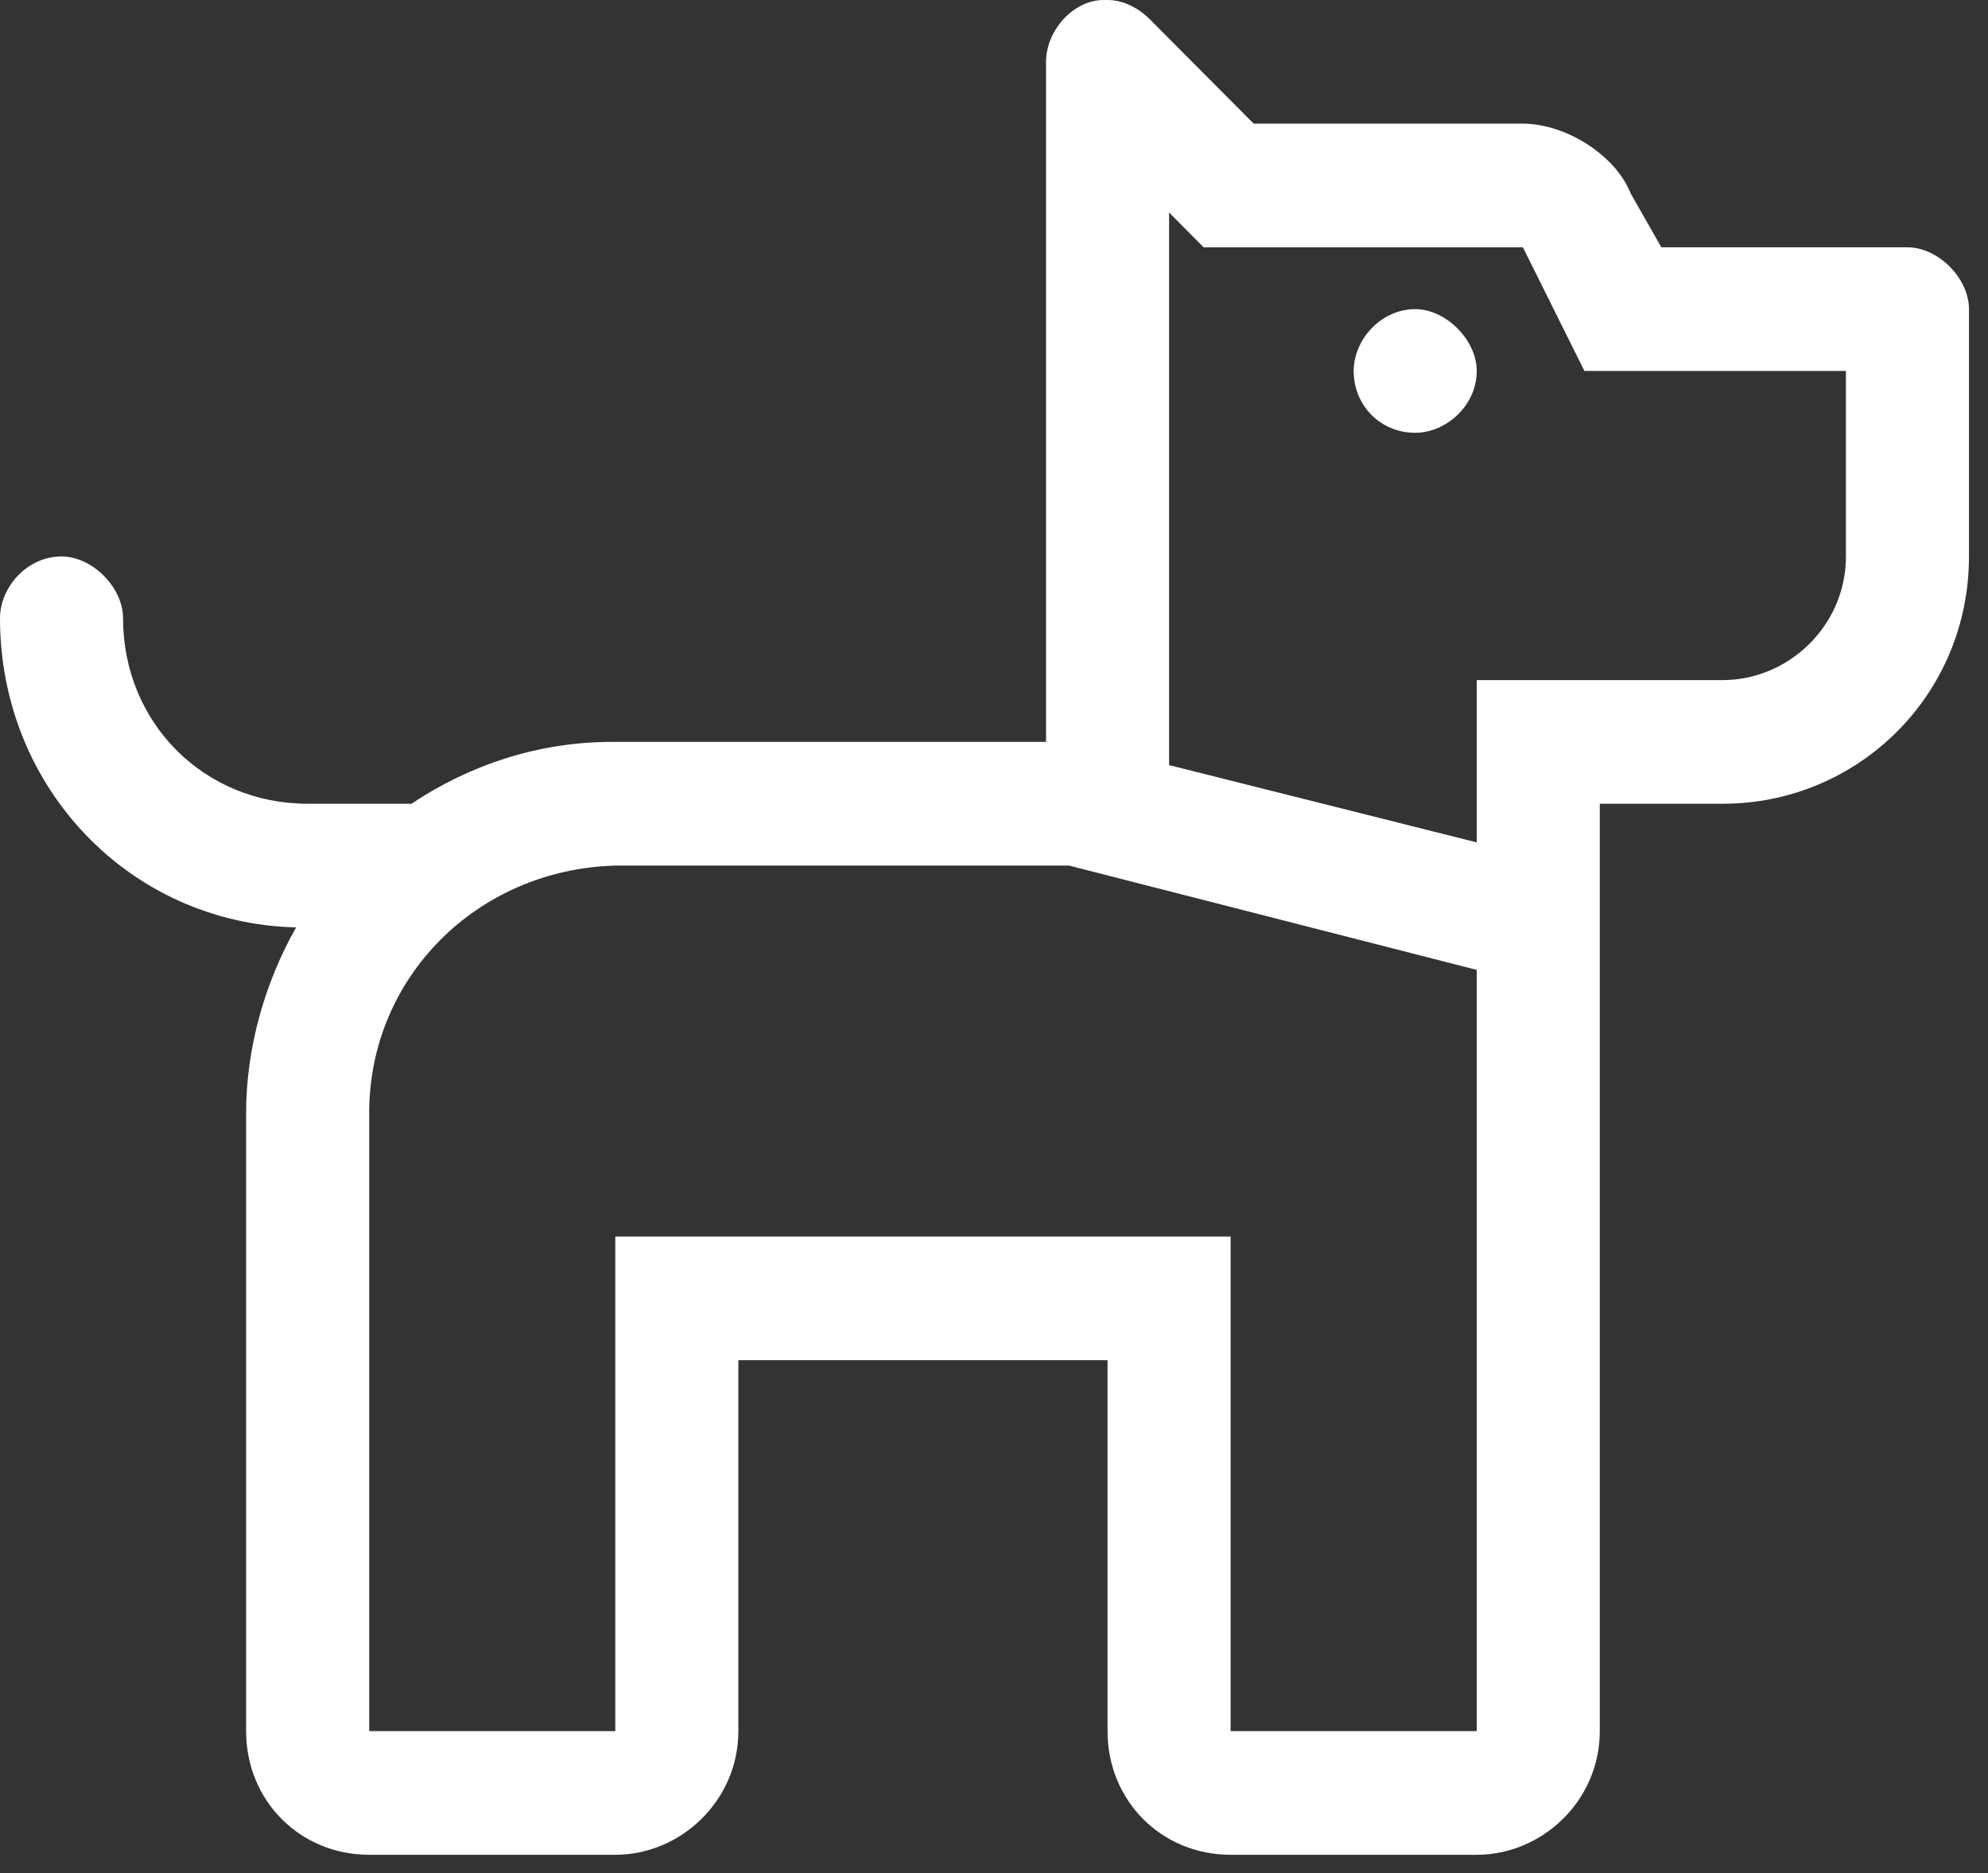 <svg width="69" height="65" viewBox="0 0 69 65" fill="none" xmlns="http://www.w3.org/2000/svg">
<rect x="0" y="0" width="69" height="65" fill="#333333" stroke="none"/>
<path d="M66.204 8.582H57.662L56.594 6.705C56.06 5.364 54.325 4.291 52.857 4.291H43.513L39.909 0.67C39.509 0.268 38.975 0 38.441 0C38.441 0 38.441 0 38.308 0C37.24 0 36.306 1.073 36.306 2.146V25.746H21.356H21.223C18.687 25.746 16.284 26.551 14.282 27.892H10.678C7.074 27.892 4.271 25.076 4.271 21.455C4.271 20.383 3.203 19.31 2.136 19.31C0.934 19.31 0 20.383 0 21.455C0 27.356 4.538 32.049 10.278 32.183C9.21 34.06 8.542 36.34 8.542 38.62V60.075C8.542 62.489 10.411 64.366 12.814 64.366H21.356C23.625 64.366 25.627 62.489 25.627 60.075V47.202H38.441V60.075C38.441 62.489 40.31 64.366 42.712 64.366H51.255C53.524 64.366 55.526 62.489 55.526 60.075V27.892H59.797C64.469 27.892 68.34 24.137 68.34 19.31V10.728C68.34 9.655 67.272 8.582 66.204 8.582ZM51.255 60.075H42.712V42.911H21.356V60.075H12.814V38.62C12.814 33.926 16.551 30.172 21.356 30.038H37.106L51.255 33.658V60.075ZM64.069 19.31C64.069 21.724 62.066 23.601 59.797 23.601H51.255V29.233L40.577 26.551V7.375L41.778 8.582H52.857L54.992 12.873H64.069V19.31ZM51.255 12.873C51.255 11.8 50.187 10.728 49.119 10.728C47.918 10.728 46.984 11.8 46.984 12.873C46.984 14.08 47.918 15.019 49.119 15.019C50.187 15.019 51.255 14.08 51.255 12.873Z" fill="white"/>
</svg>
